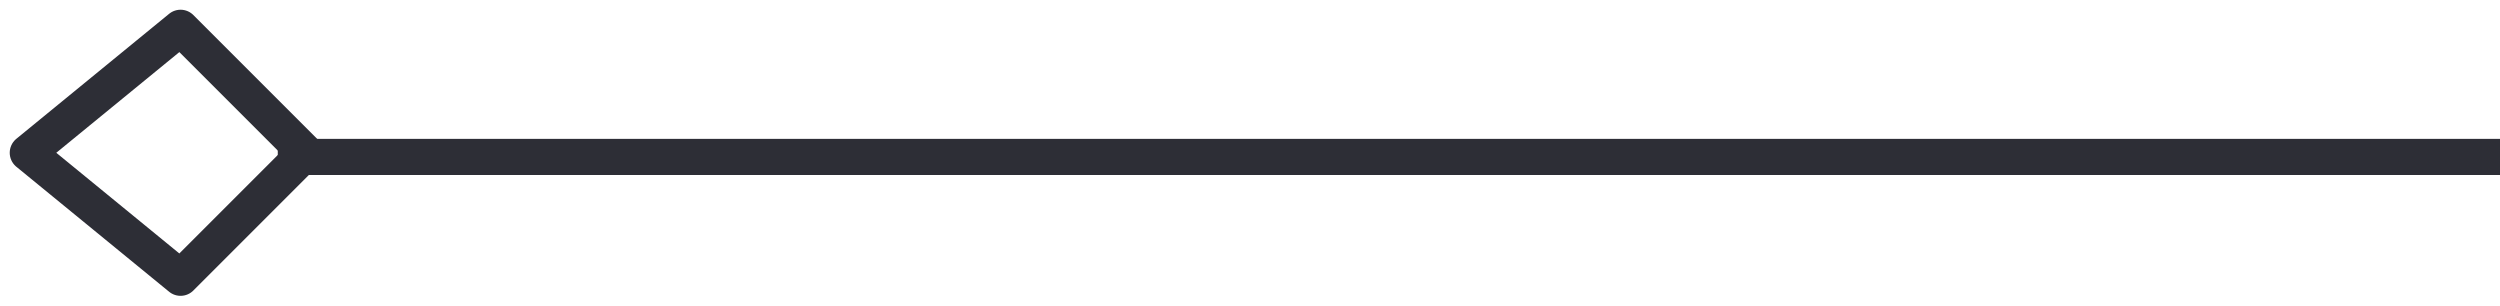 <svg width="90" height="11" viewBox="0 0 90 11" fill="none" xmlns="http://www.w3.org/2000/svg">
<line x1="90" y1="5.65" x2="10" y2="5.65" stroke="#2D2E36" stroke-width="1.3" stroke-linejoin="round"/>
<path d="M6.5 10L11 5.5L6.5 1L1 5.5L6.5 10Z" stroke="#2D2E36" stroke-width="1.3" stroke-linejoin="round"/>
</svg>
